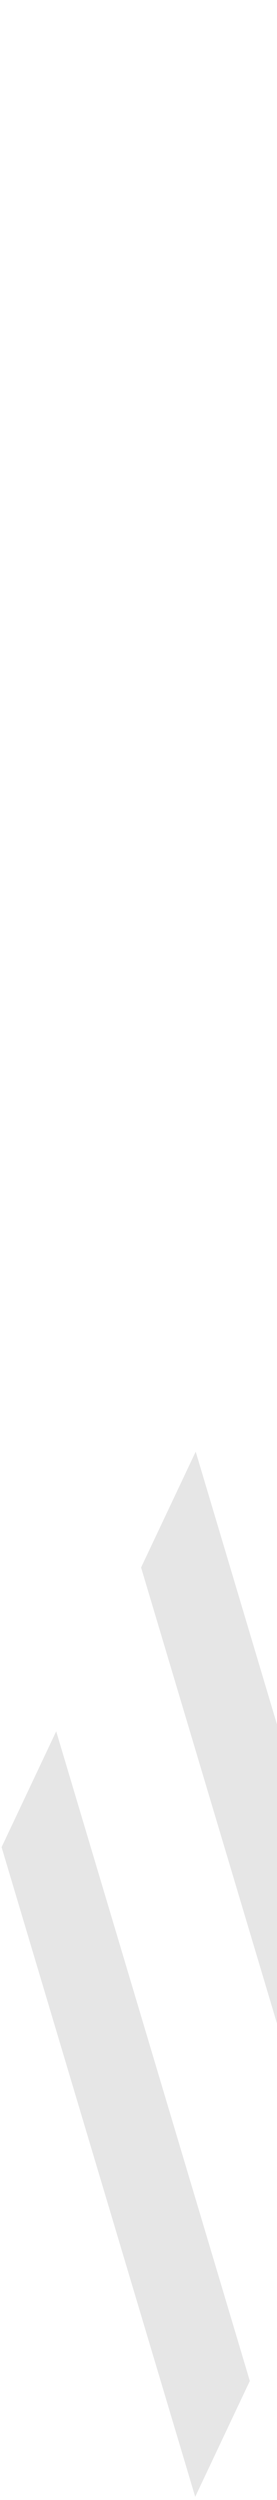<svg width="10" height="90" viewBox="0 0 10 90" fill="none" xmlns="http://www.w3.org/2000/svg">
<path d="M30.062 48.456L32.034 44.286L25.087 21.041L23.115 25.212L30.062 48.456ZM12.083 79.818L14.054 75.647L7.065 52.259L5.093 56.43L12.083 79.818ZM41.613 27.885L43.584 23.714L36.594 0.327L34.623 4.497L41.613 27.885ZM7.047 89.886L9.019 85.715L2.029 62.327L0.057 66.498L7.047 89.886ZM18.555 69.171L20.526 65L13.536 41.613L11.565 45.783L18.555 69.171ZM35.098 38.388L37.069 34.218L30.08 10.83L28.108 15.001L35.098 38.388ZM23.59 59.103L25.562 54.932L18.572 31.545L16.601 35.715L23.59 59.103Z" fill="rgba(0, 0, 0, 0.1)"/>
</svg>
